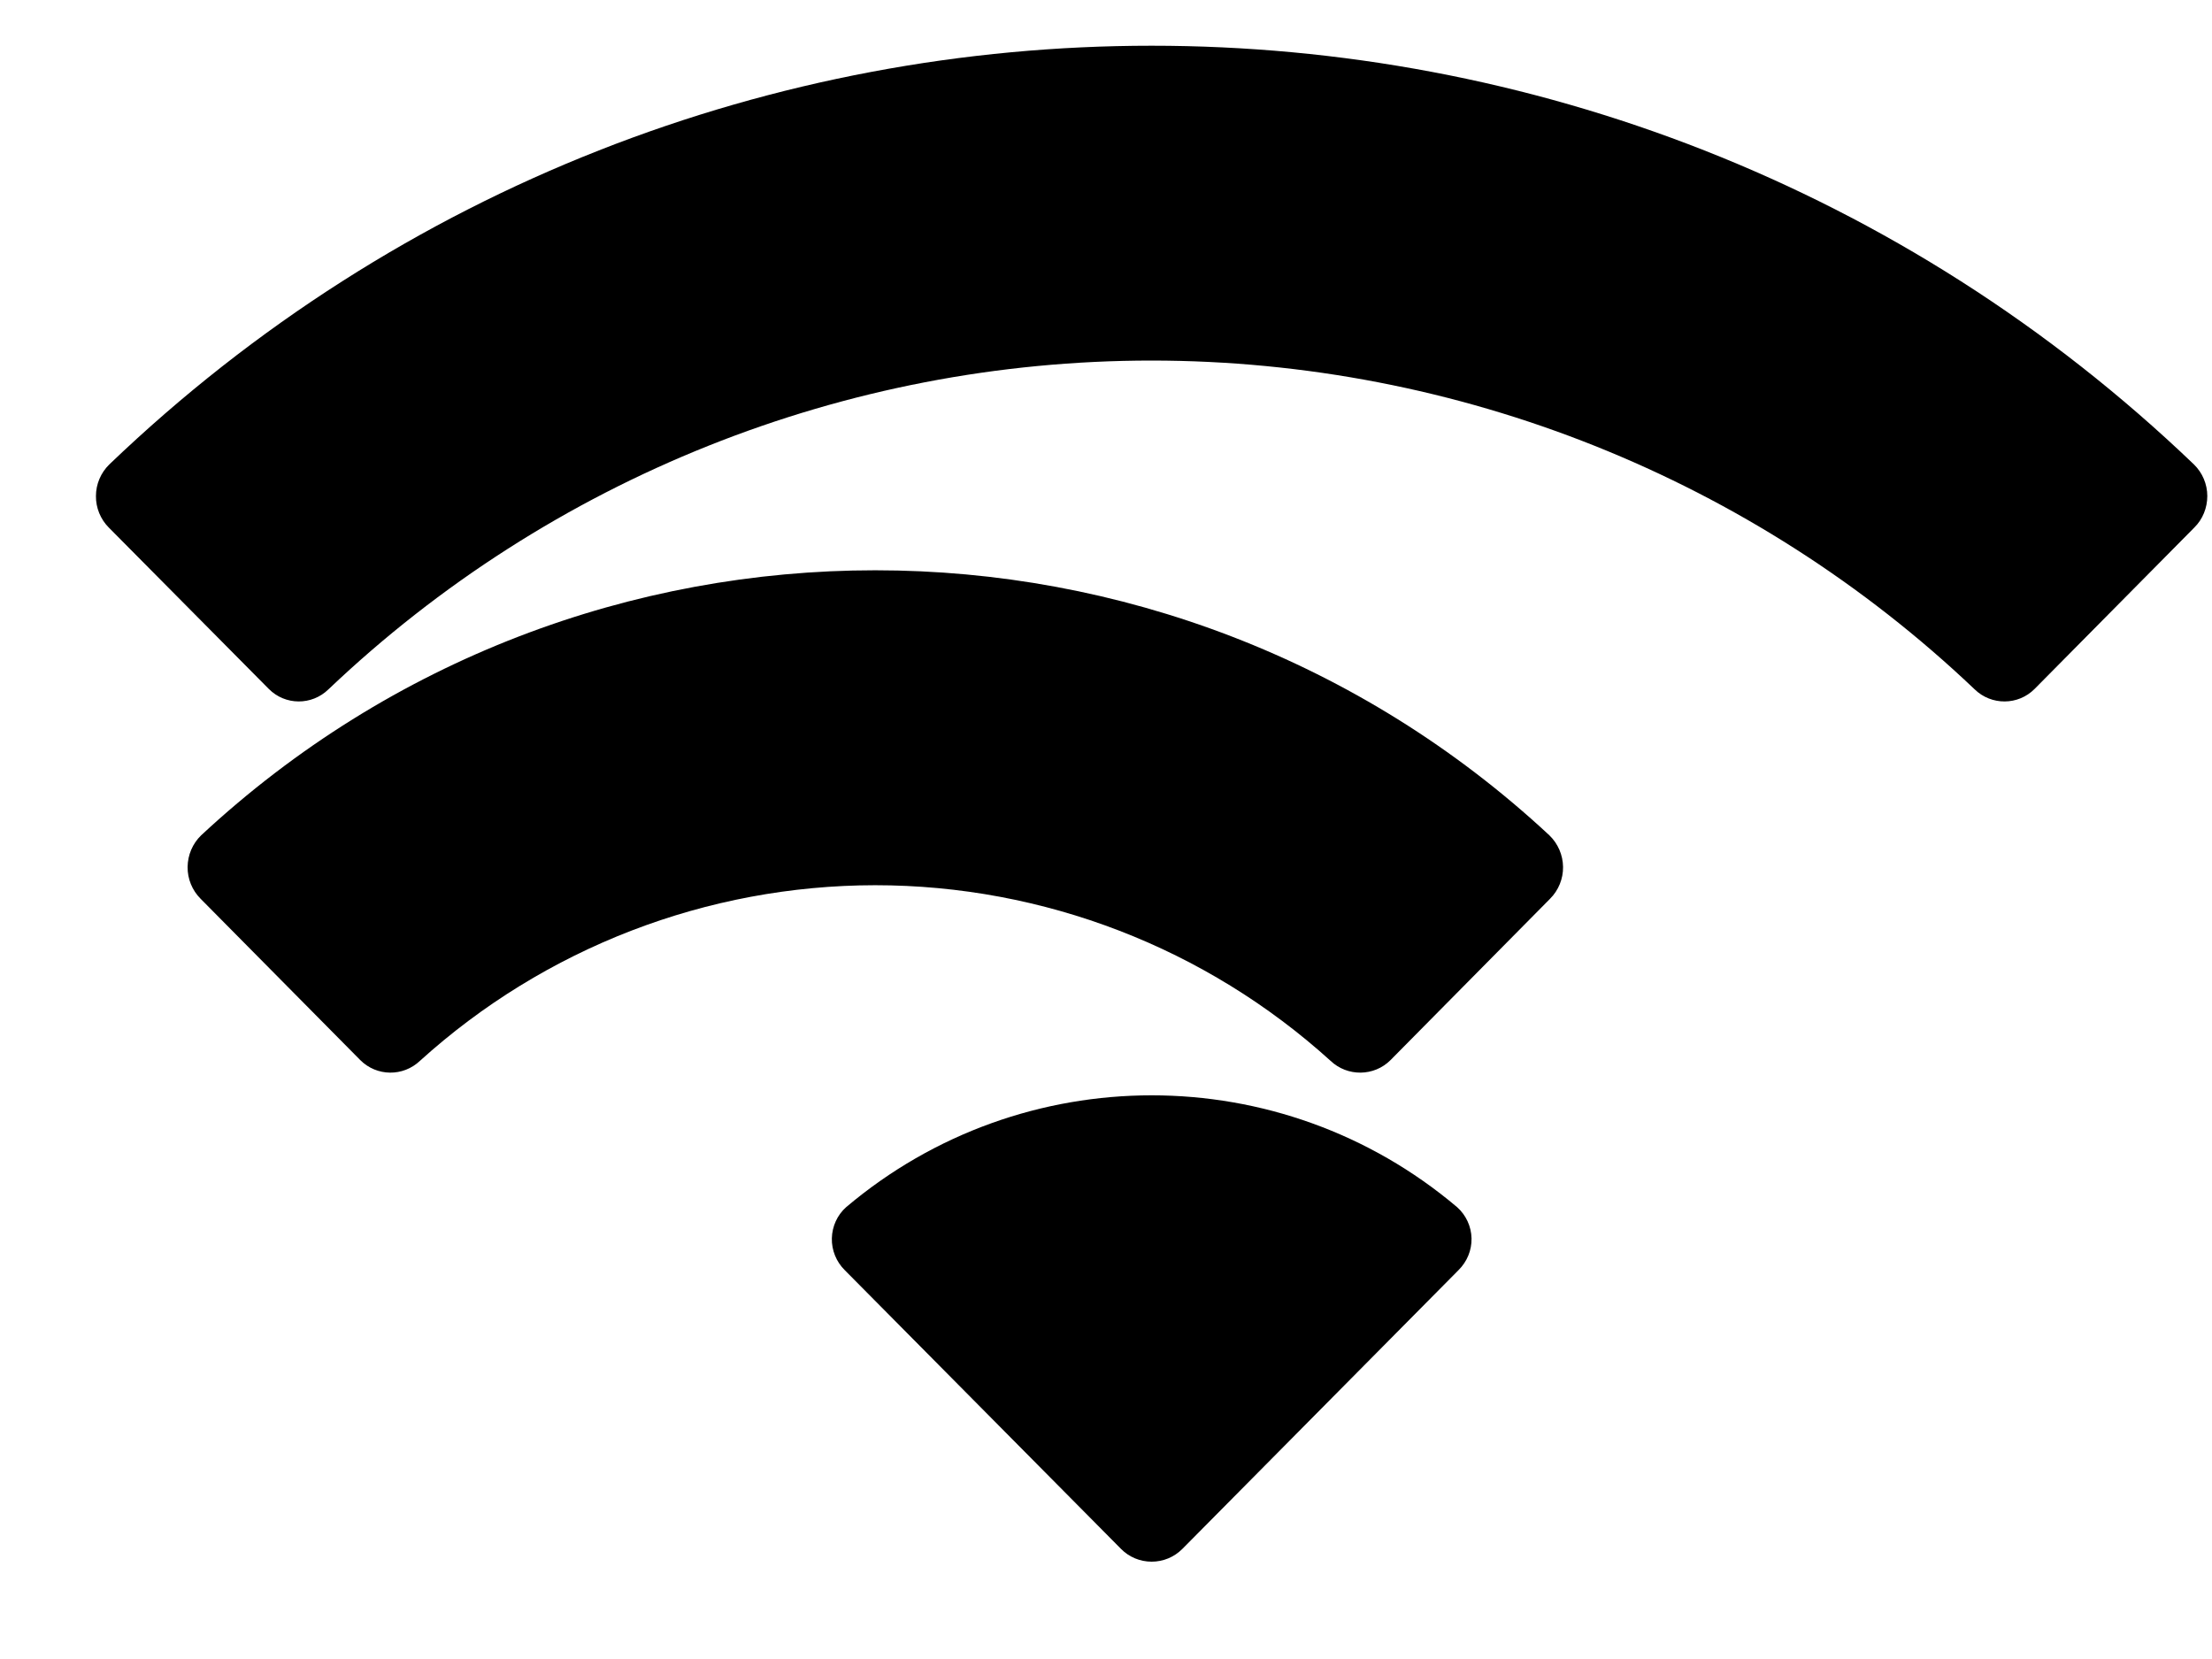 <svg width="16" height="12" viewBox="0 0 16 12" fill="none" xmlns="http://www.w3.org/2000/svg">
<path d="M6.12 8.732C7.396 7.653 9.265 7.653 10.54 8.732C10.604 8.789 10.642 8.871 10.644 8.957C10.646 9.044 10.611 9.127 10.549 9.188L8.552 11.204C8.493 11.263 8.414 11.296 8.33 11.296C8.247 11.296 8.167 11.263 8.109 11.204L6.111 9.188C6.049 9.127 6.015 9.043 6.017 8.957C6.019 8.871 6.056 8.789 6.12 8.732ZM1.455 6.042C4.203 3.486 8.459 3.486 11.207 6.042C11.269 6.102 11.305 6.184 11.306 6.271C11.307 6.357 11.273 6.44 11.212 6.501L10.058 7.668C9.939 7.787 9.746 7.789 9.624 7.673C8.722 6.856 7.548 6.403 6.33 6.403C5.114 6.404 3.94 6.856 3.038 7.673C2.916 7.789 2.725 7.787 2.606 7.668L1.451 6.501C1.39 6.44 1.356 6.357 1.357 6.271C1.358 6.184 1.393 6.102 1.455 6.042ZM0.79 3.36C5.005 -0.679 11.655 -0.679 15.87 3.36C15.931 3.42 15.966 3.502 15.966 3.588C15.966 3.673 15.933 3.756 15.872 3.816L14.717 4.983C14.598 5.103 14.404 5.104 14.283 4.986C12.678 3.46 10.546 2.609 8.33 2.608C6.114 2.608 3.982 3.459 2.376 4.986C2.255 5.104 2.063 5.103 1.944 4.983L0.787 3.816C0.727 3.756 0.693 3.673 0.694 3.588C0.694 3.502 0.729 3.42 0.79 3.36Z" fill="black"/>
</svg>
